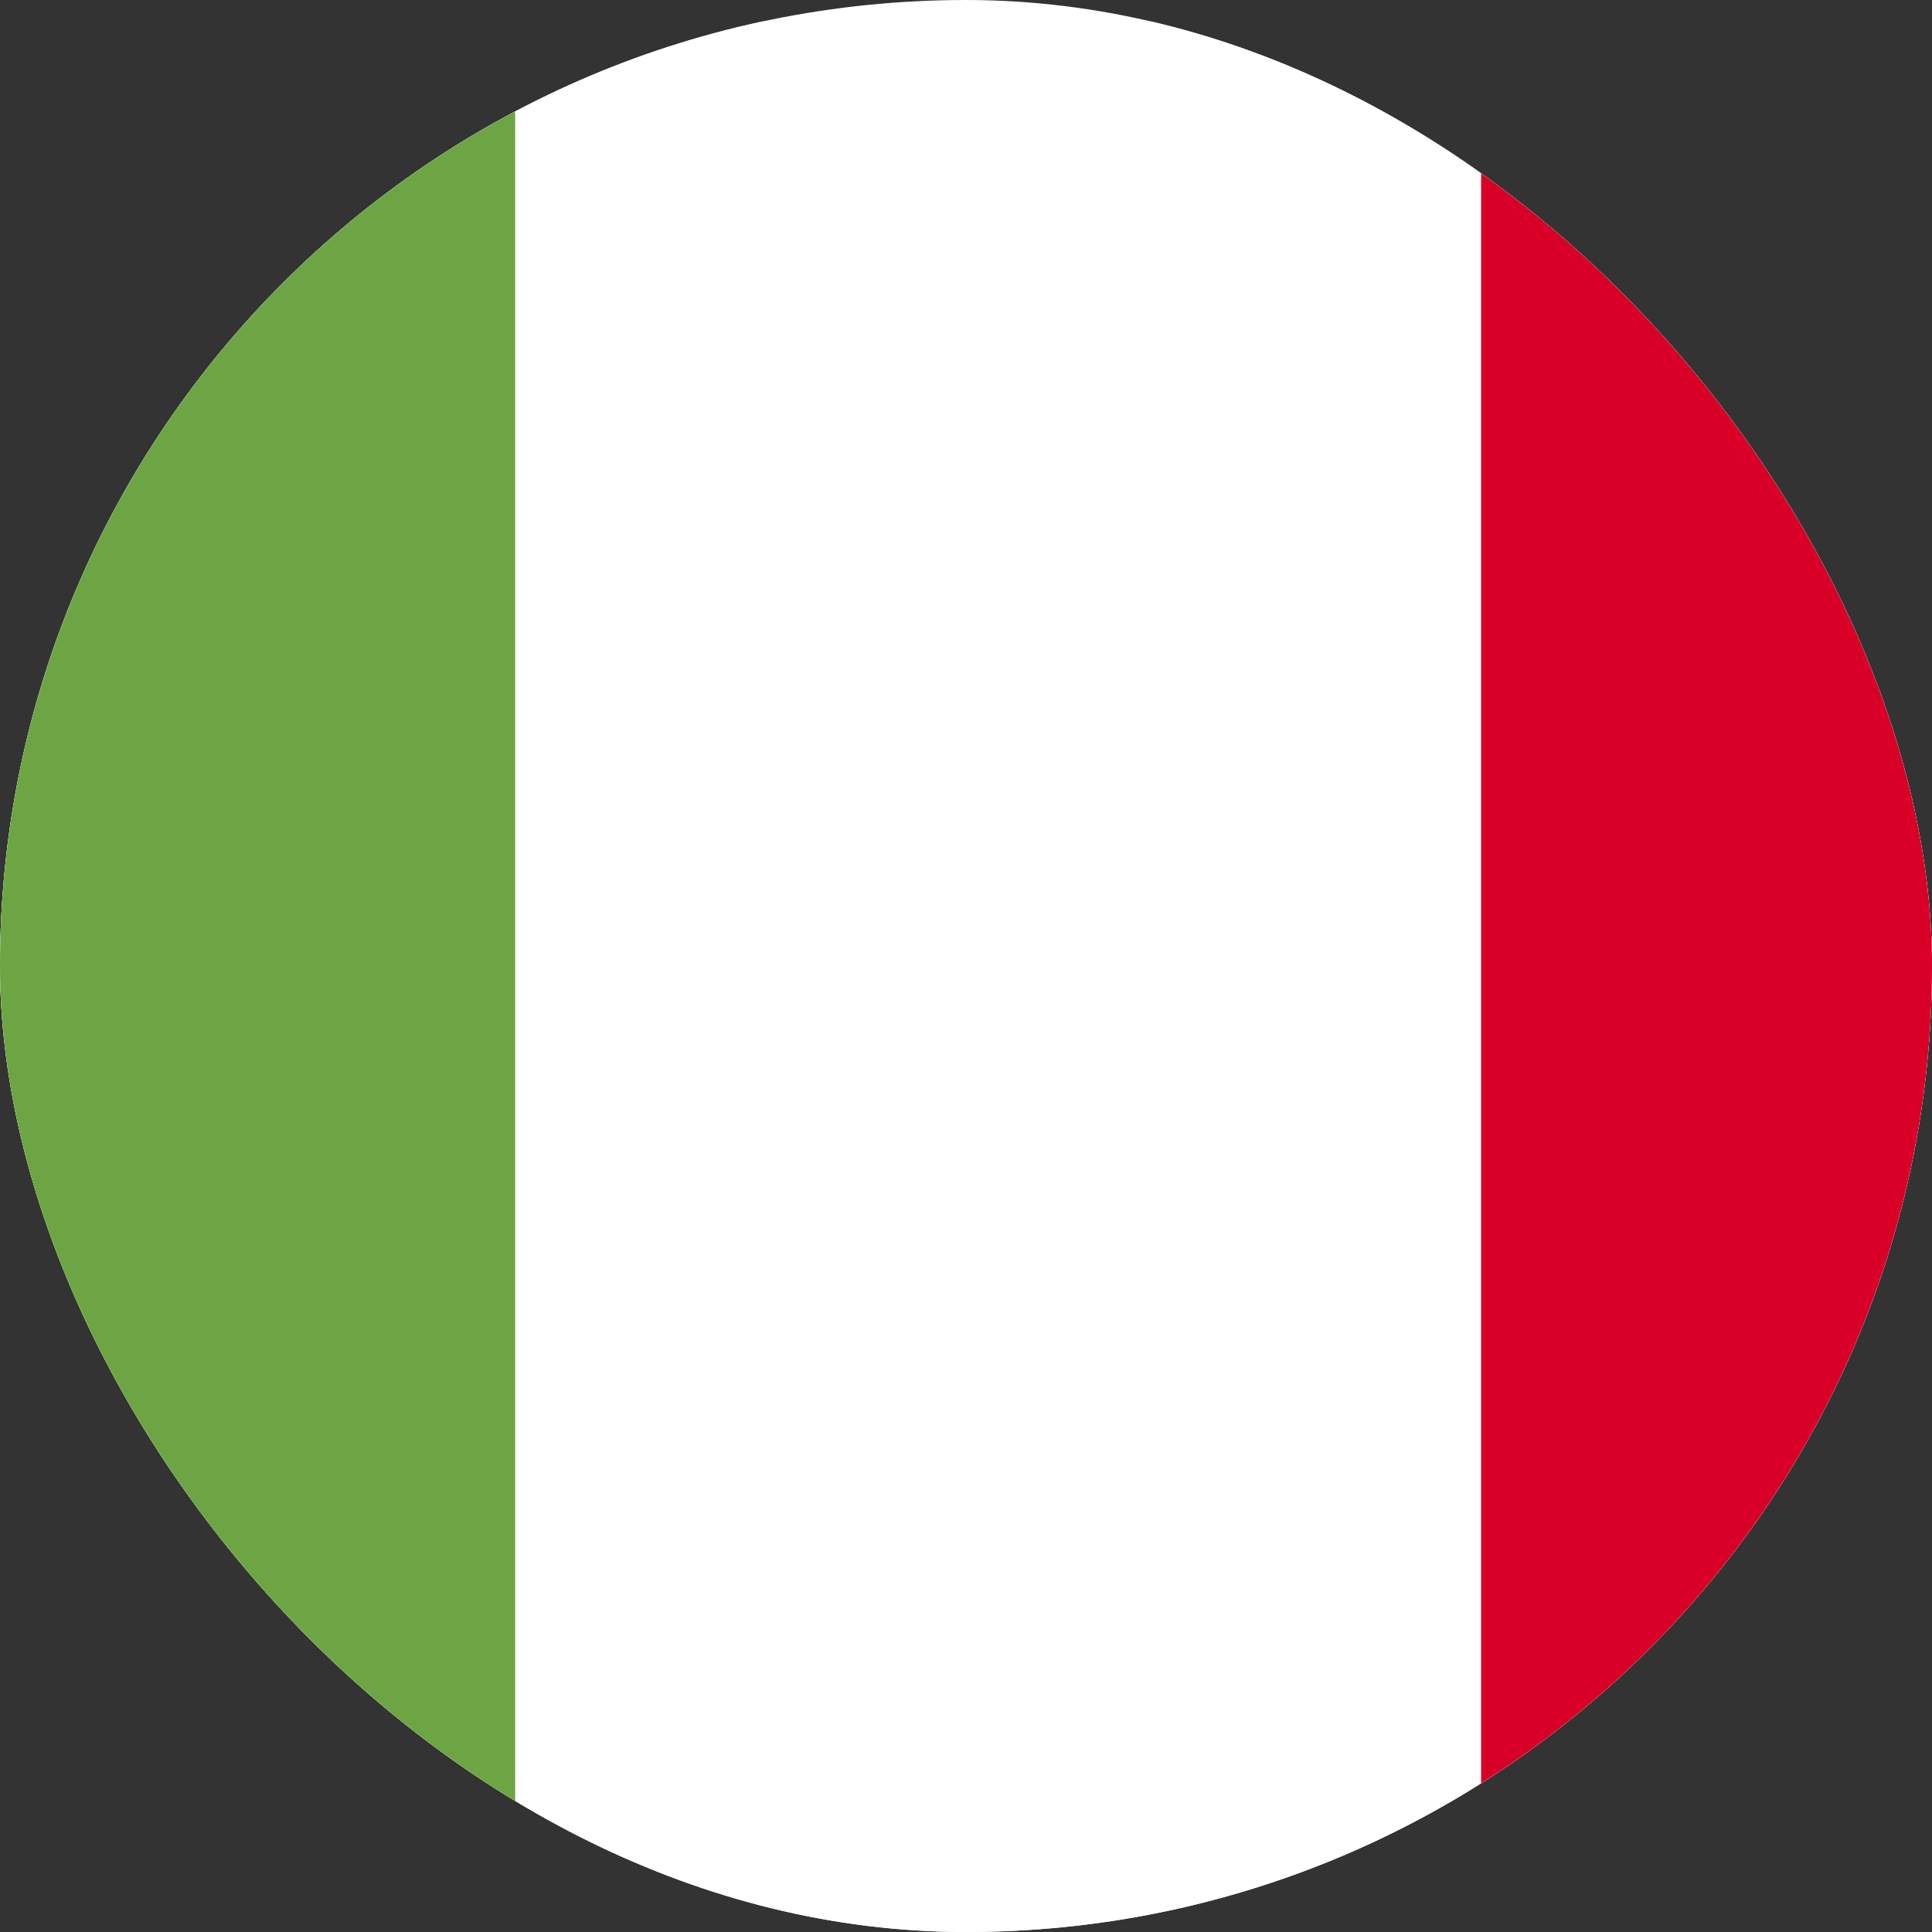 <svg width="50" height="50" viewBox="0 0 50 50" fill="none" xmlns="http://www.w3.org/2000/svg">
<rect x="0" y="0" width="50" height="50" fill="#333333" stroke="none"/>
<g clip-path="url(#clip0_637_7403)">
<rect width="50" height="50" rx="25" fill="white"/>
<g clip-path="url(#clip1_637_7403)">
<path d="M38.332 0.558H-11.668V50.557H63.332V0.558H38.332Z" fill="white"/>
<path d="M-11.668 0.558H13.332V50.558H-11.668V0.558Z" fill="#6DA544"/>
<path d="M38.331 0.558H63.331V50.558H38.331V0.558Z" fill="#D80027"/>
</g>
</g>
<defs>
<clipPath id="clip0_637_7403">
<rect width="50" height="50" rx="25" fill="white"/>
</clipPath>
<clipPath id="clip1_637_7403">
<rect width="75" height="50" fill="white" transform="translate(-11.668 0.557)"/>
</clipPath>
</defs>
</svg>
